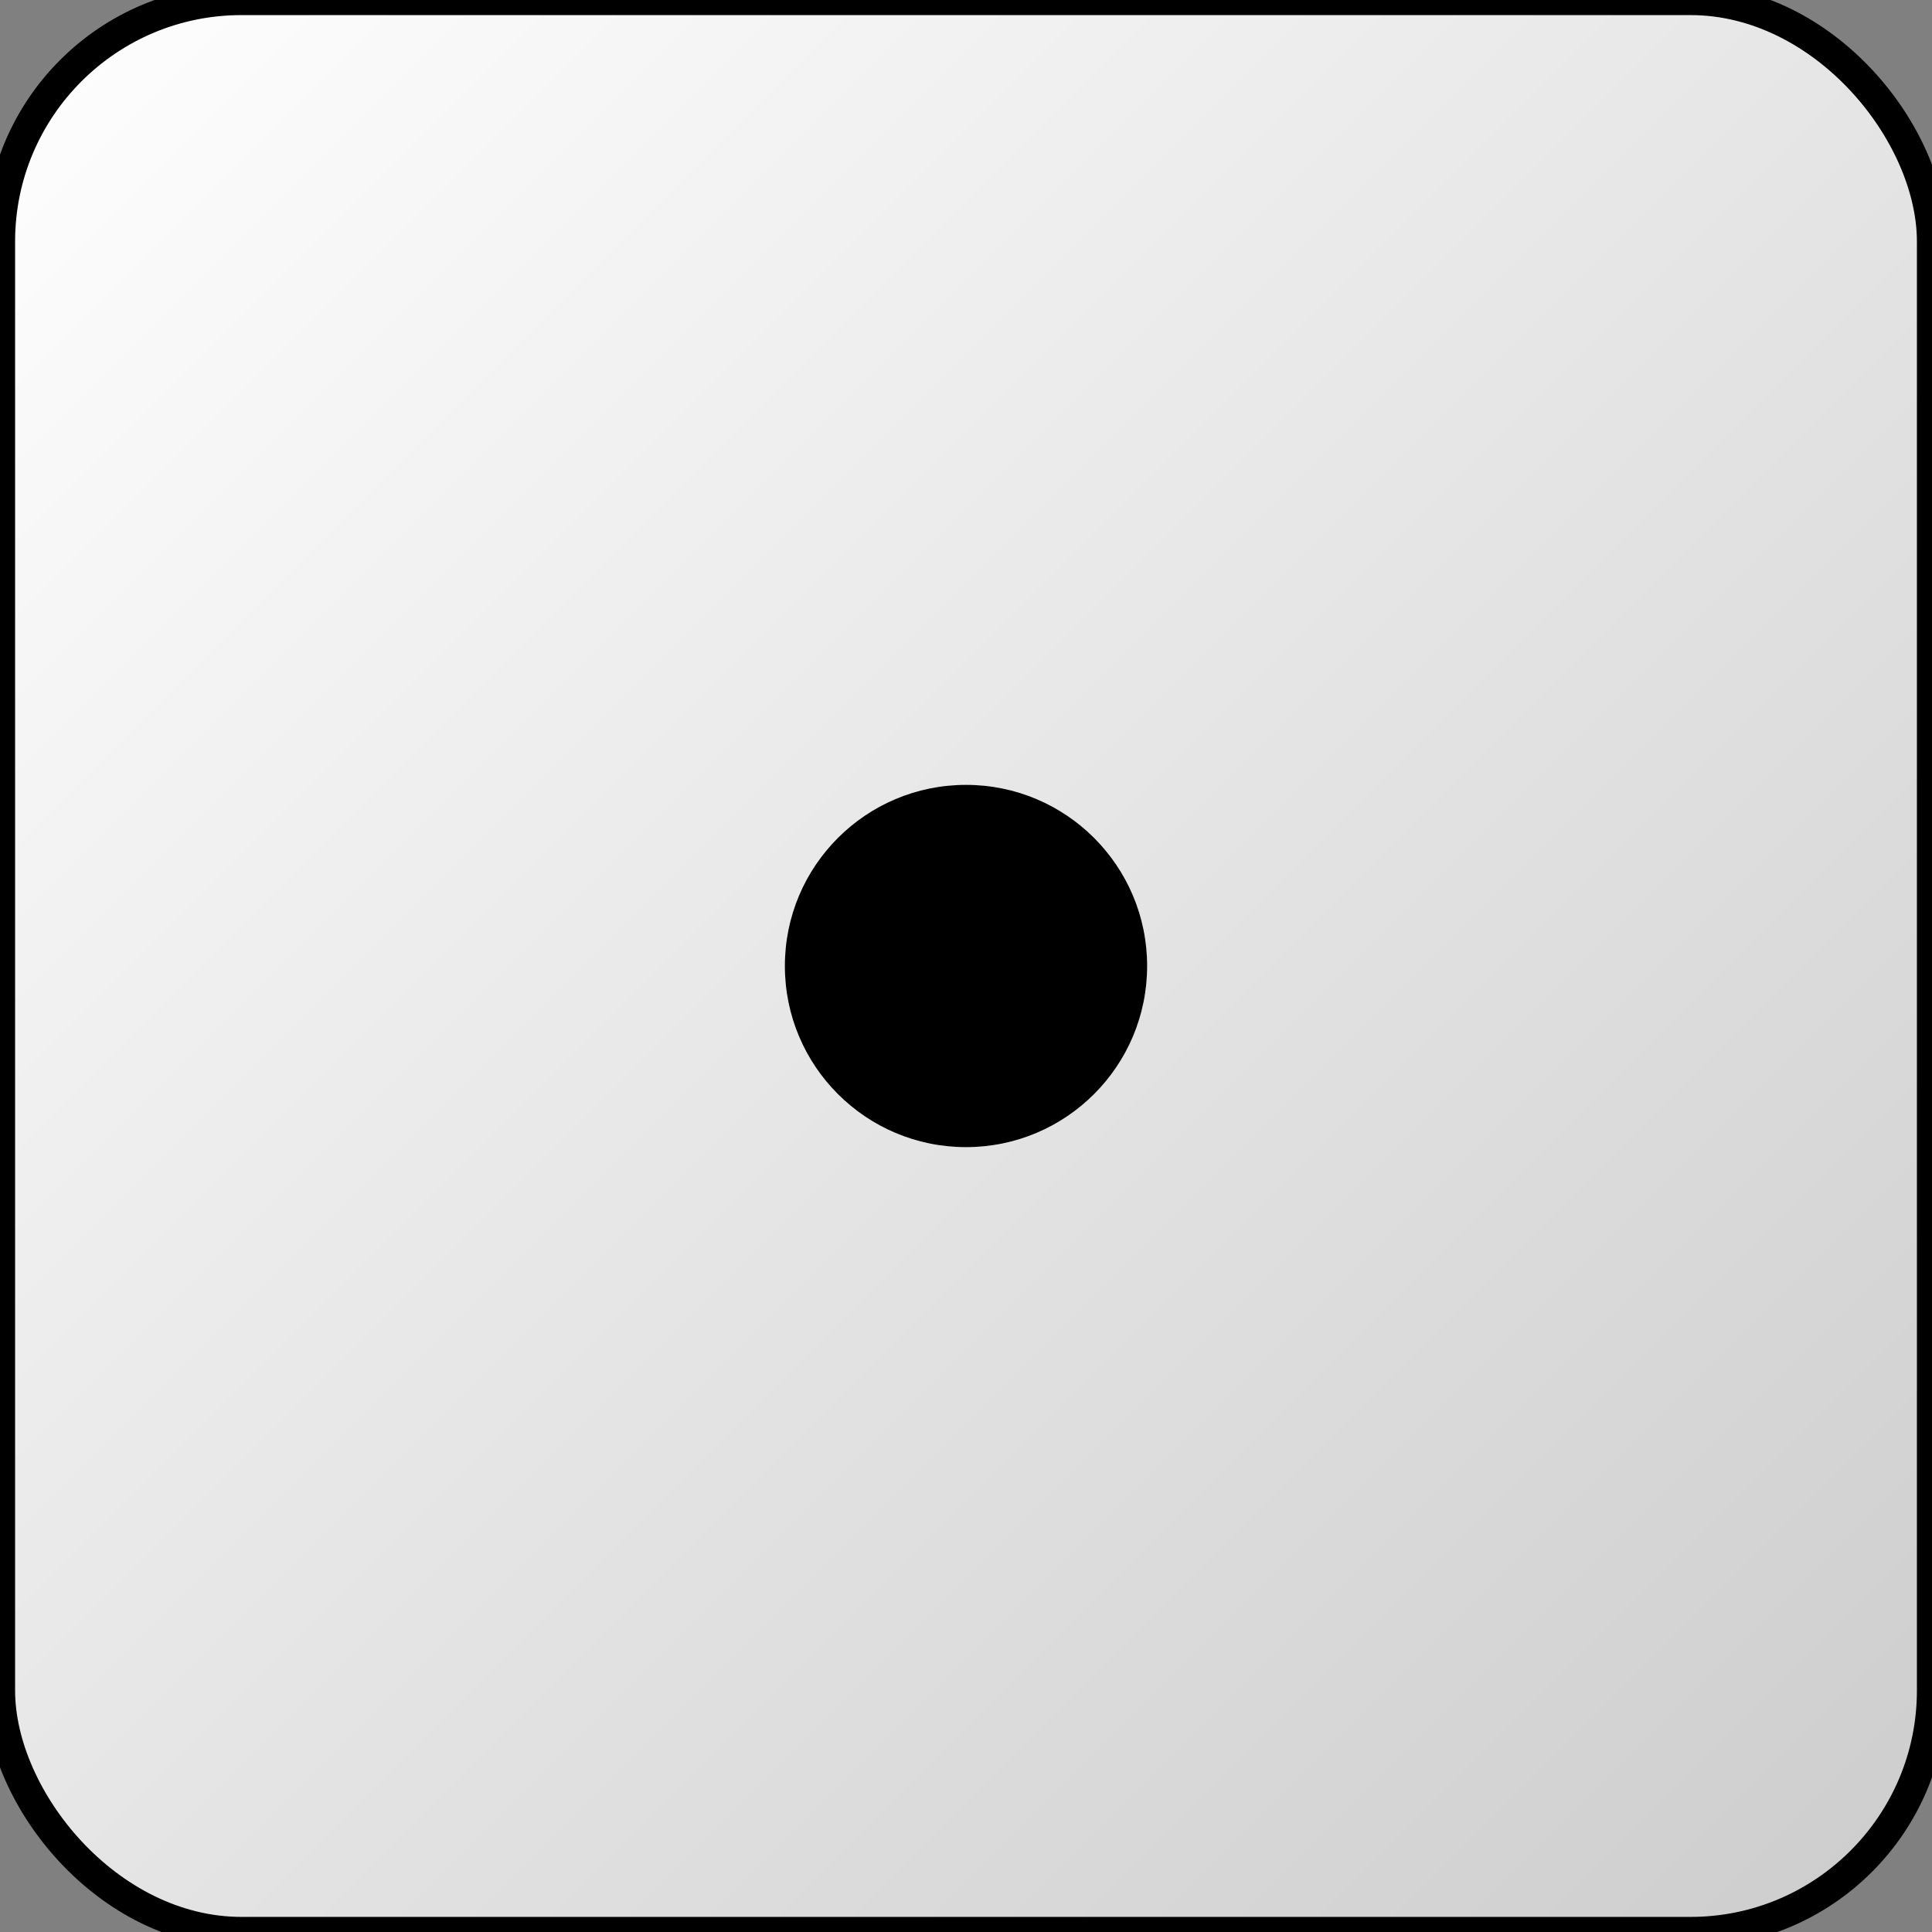 <svg xmlns="http://www.w3.org/2000/svg" viewBox="0 0 64 64">
  <rect x="0" y="0" width="64" height="64" fill="#808080" stroke="none"/>
  <defs>
    <linearGradient id="g" x1="0" y1="0" x2="1" y2="1">
      <stop offset="0%" stop-color="#fff"/>
      <stop offset="100%" stop-color="#ccc"/>
    </linearGradient>
  </defs>
  <rect width="64" height="64" rx="8" fill="url(#g)" stroke="black"/>
  <circle cx="32" cy="32" r="6" fill="black"/>
</svg>
